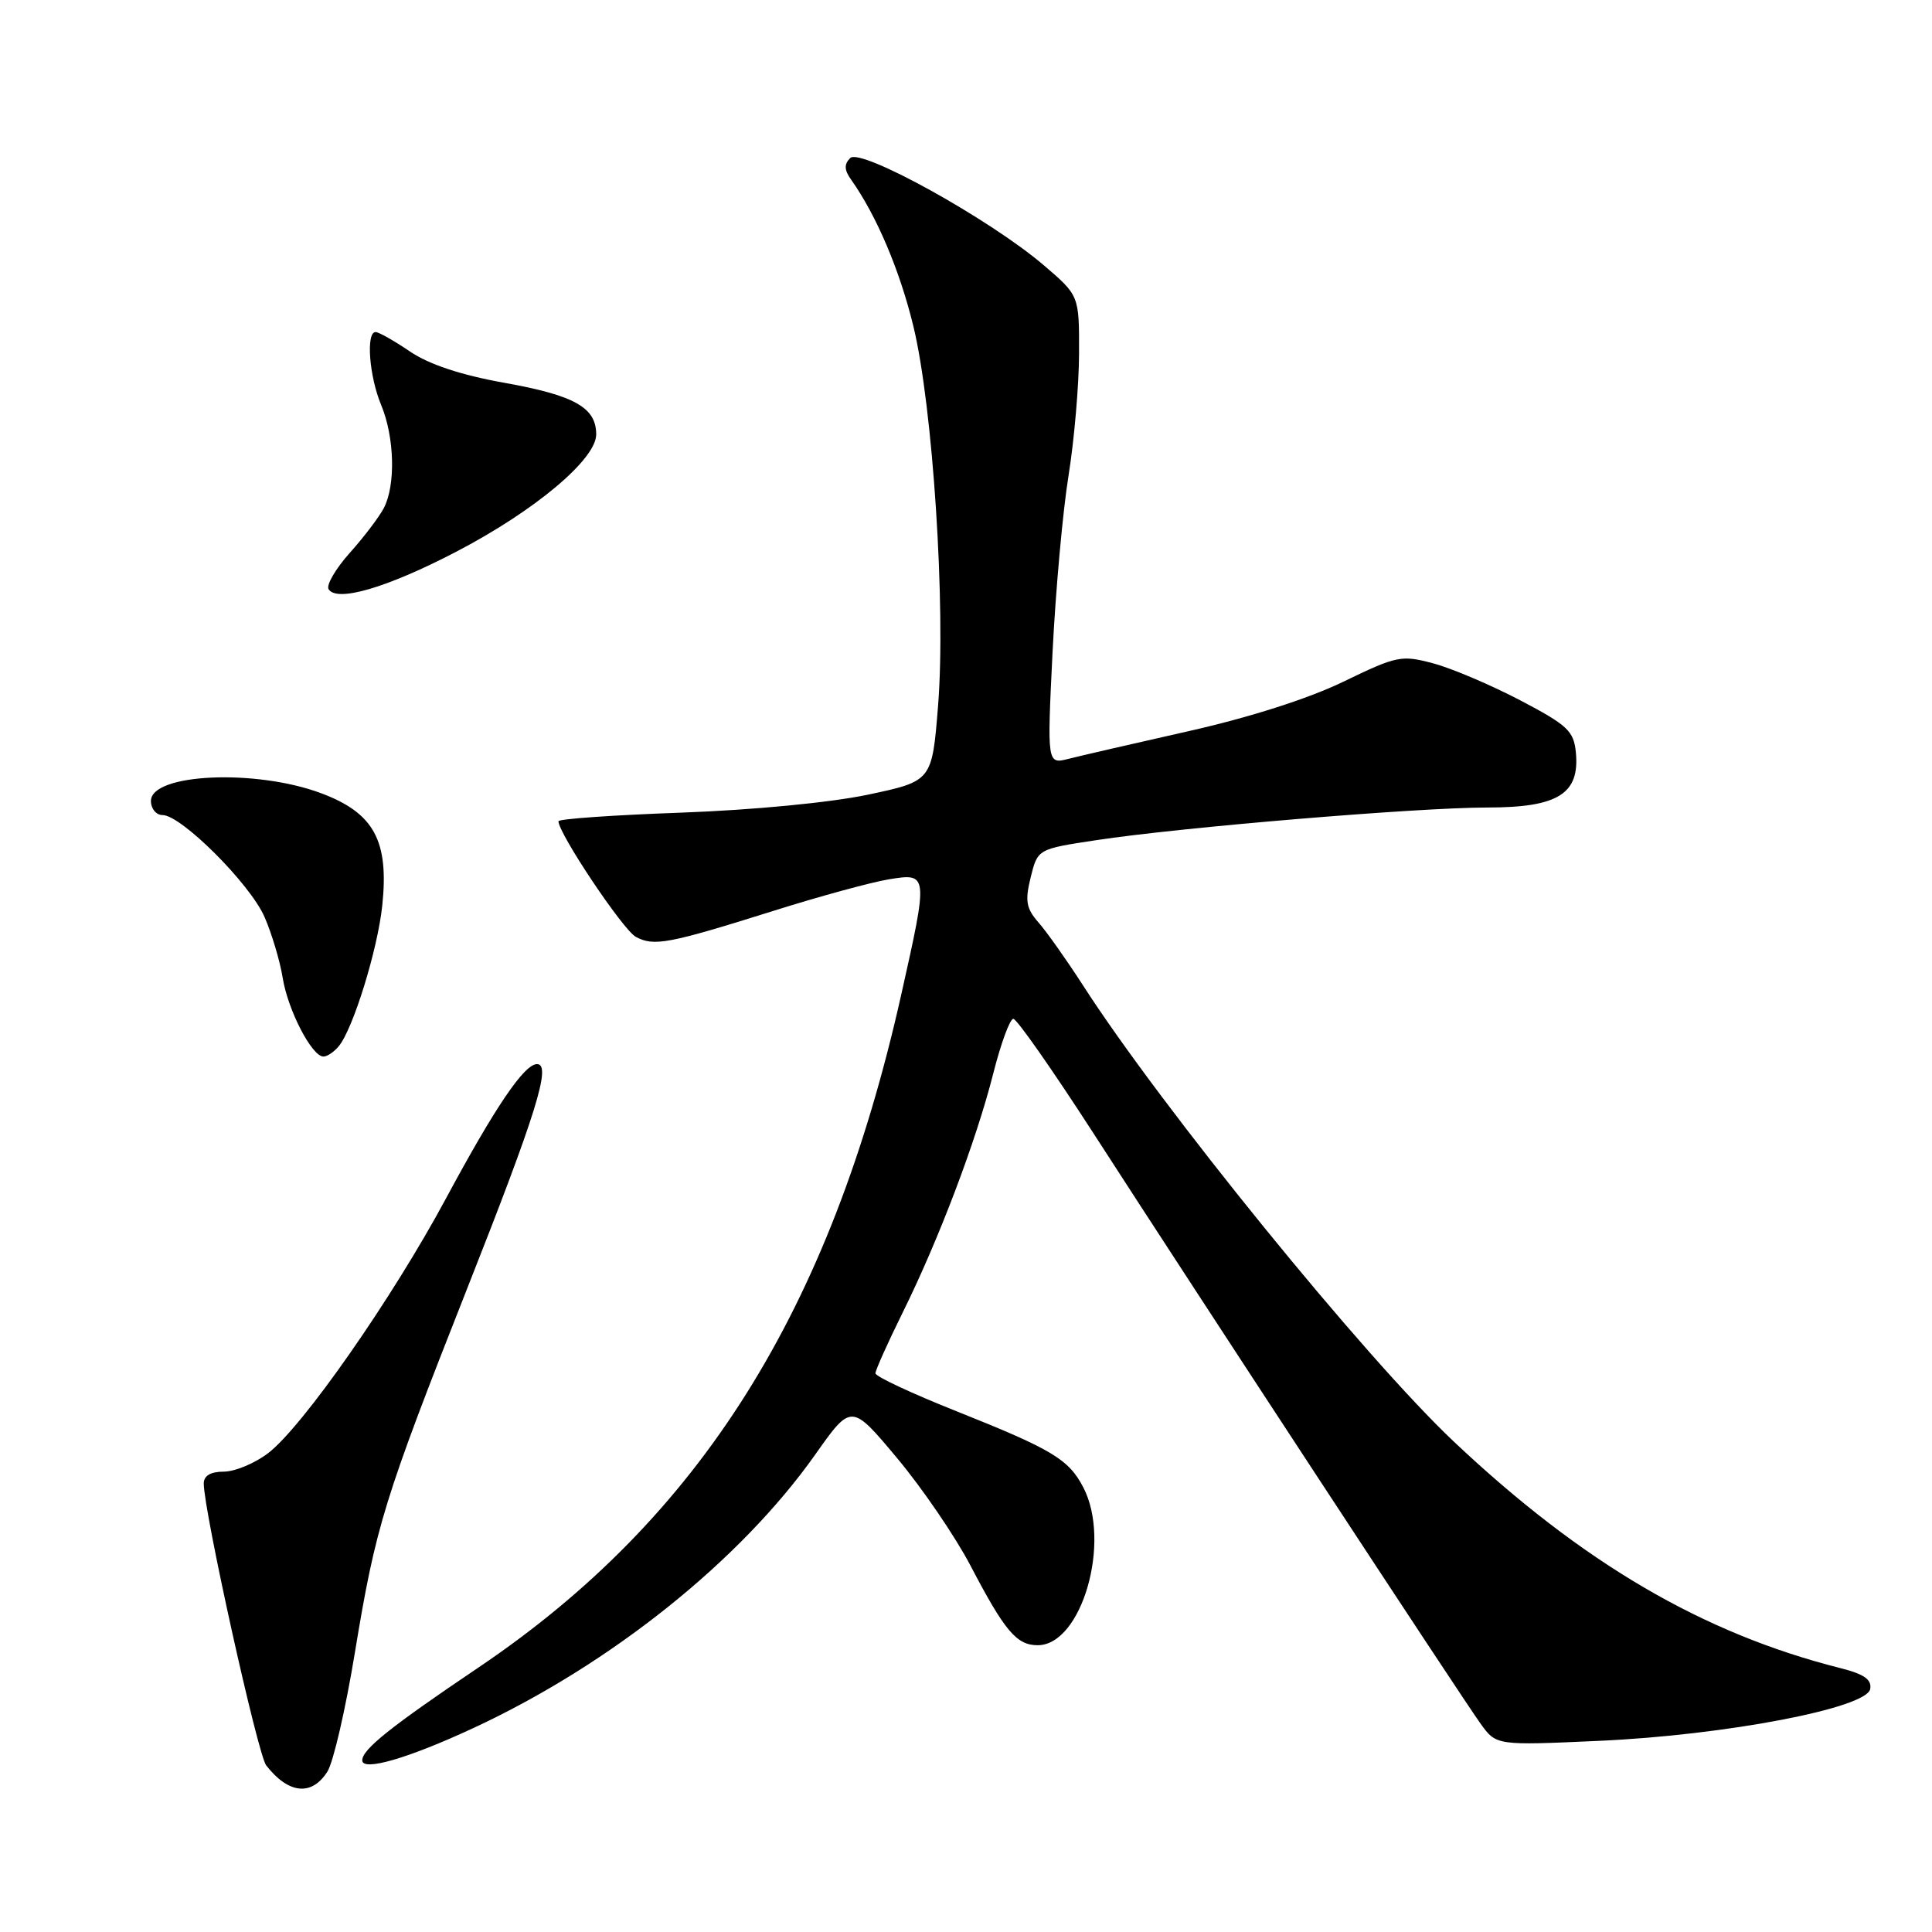 <?xml version="1.0" encoding="UTF-8" standalone="no"?>
<!DOCTYPE svg PUBLIC "-//W3C//DTD SVG 1.1//EN" "http://www.w3.org/Graphics/SVG/1.1/DTD/svg11.dtd" >
<svg xmlns="http://www.w3.org/2000/svg" xmlns:xlink="http://www.w3.org/1999/xlink" version="1.1" viewBox="0 0 256 256">
 <g >
 <path fill="currentColor"
d=" M 43.38 234.75 C 44.17 233.51 45.80 226.43 47.02 219.00 C 49.79 202.18 50.85 198.75 61.94 170.64 C 71.08 147.51 73.10 141.00 71.16 141.00 C 69.46 141.00 65.62 146.67 59.09 158.81 C 51.94 172.10 40.09 189.07 35.53 192.55 C 33.76 193.90 31.12 195.00 29.66 195.00 C 27.91 195.00 27.00 195.54 27.00 196.57 C 27.00 200.21 34.15 232.48 35.27 233.92 C 38.22 237.71 41.30 238.03 43.38 234.75 Z  M 62.74 228.97 C 80.94 220.51 98.10 206.78 108.03 192.73 C 112.81 185.96 112.81 185.96 118.89 193.23 C 122.23 197.23 126.61 203.65 128.62 207.50 C 133.14 216.14 134.71 218.00 137.50 218.00 C 143.33 218.00 147.29 204.32 143.55 197.10 C 141.62 193.37 139.44 192.06 126.75 187.00 C 120.84 184.65 116.00 182.39 116.00 181.97 C 116.00 181.56 117.63 177.92 119.63 173.88 C 124.43 164.16 129.34 151.20 131.61 142.25 C 132.62 138.26 133.82 135.00 134.27 135.00 C 134.73 135.00 139.46 141.77 144.80 150.03 C 158.85 171.81 193.73 225.00 196.18 228.39 C 198.27 231.29 198.27 231.29 211.89 230.67 C 228.62 229.92 247.33 226.34 247.81 223.81 C 248.04 222.55 247.02 221.83 243.81 221.02 C 225.61 216.42 209.66 207.08 192.63 191.01 C 180.83 179.88 153.91 146.76 143.46 130.50 C 141.33 127.20 138.71 123.49 137.62 122.25 C 135.97 120.36 135.80 119.39 136.57 116.25 C 137.50 112.50 137.50 112.50 145.24 111.33 C 156.44 109.62 187.87 107.00 197.09 107.00 C 206.45 107.00 209.34 105.19 208.81 99.69 C 208.53 96.85 207.71 96.09 201.43 92.79 C 197.54 90.76 192.36 88.55 189.91 87.90 C 185.69 86.77 185.10 86.89 177.98 90.34 C 173.35 92.58 165.55 95.07 157.50 96.88 C 150.35 98.49 143.20 100.14 141.62 100.54 C 138.74 101.28 138.74 101.28 139.47 86.39 C 139.88 78.20 140.83 67.67 141.59 63.00 C 142.34 58.33 142.97 51.05 142.98 46.83 C 143.00 39.16 143.00 39.16 138.31 35.15 C 131.18 29.05 114.04 19.56 112.66 20.94 C 111.84 21.76 111.86 22.51 112.76 23.78 C 116.15 28.56 119.23 35.82 121.03 43.24 C 123.61 53.88 125.34 80.47 124.30 93.50 C 123.50 103.50 123.50 103.50 115.00 105.30 C 110.01 106.35 99.79 107.33 90.25 107.68 C 81.31 108.00 74.00 108.51 74.00 108.82 C 74.00 110.44 82.56 123.23 84.25 124.14 C 86.67 125.43 88.55 125.07 102.50 120.69 C 108.55 118.78 115.41 116.91 117.75 116.52 C 123.01 115.66 123.02 115.72 119.40 131.88 C 110.02 173.69 92.76 201.15 63.42 220.94 C 51.76 228.80 48.00 231.80 48.00 233.25 C 48.00 234.76 54.04 233.01 62.74 228.97 Z  M 44.88 138.64 C 46.78 136.36 50.04 125.82 50.65 120.00 C 51.56 111.40 49.56 107.73 42.56 105.11 C 33.89 101.86 20.00 102.49 20.00 106.13 C 20.00 107.16 20.69 108.00 21.54 108.00 C 24.01 108.00 33.14 117.12 35.05 121.50 C 36.01 123.70 37.10 127.34 37.46 129.58 C 38.15 133.86 41.33 140.00 42.86 140.00 C 43.35 140.00 44.26 139.39 44.88 138.64 Z  M 60.41 73.13 C 70.83 67.71 79.00 60.87 79.00 57.56 C 79.00 54.00 76.14 52.39 66.81 50.72 C 61.07 49.69 56.85 48.29 54.33 46.58 C 52.24 45.16 50.19 44.00 49.77 44.00 C 48.47 44.00 48.92 49.86 50.50 53.65 C 52.28 57.92 52.45 64.27 50.86 67.32 C 50.23 68.52 48.19 71.21 46.32 73.29 C 44.46 75.38 43.21 77.53 43.54 78.07 C 44.63 79.83 51.26 77.89 60.41 73.13 Z "/>
</g>
</svg>